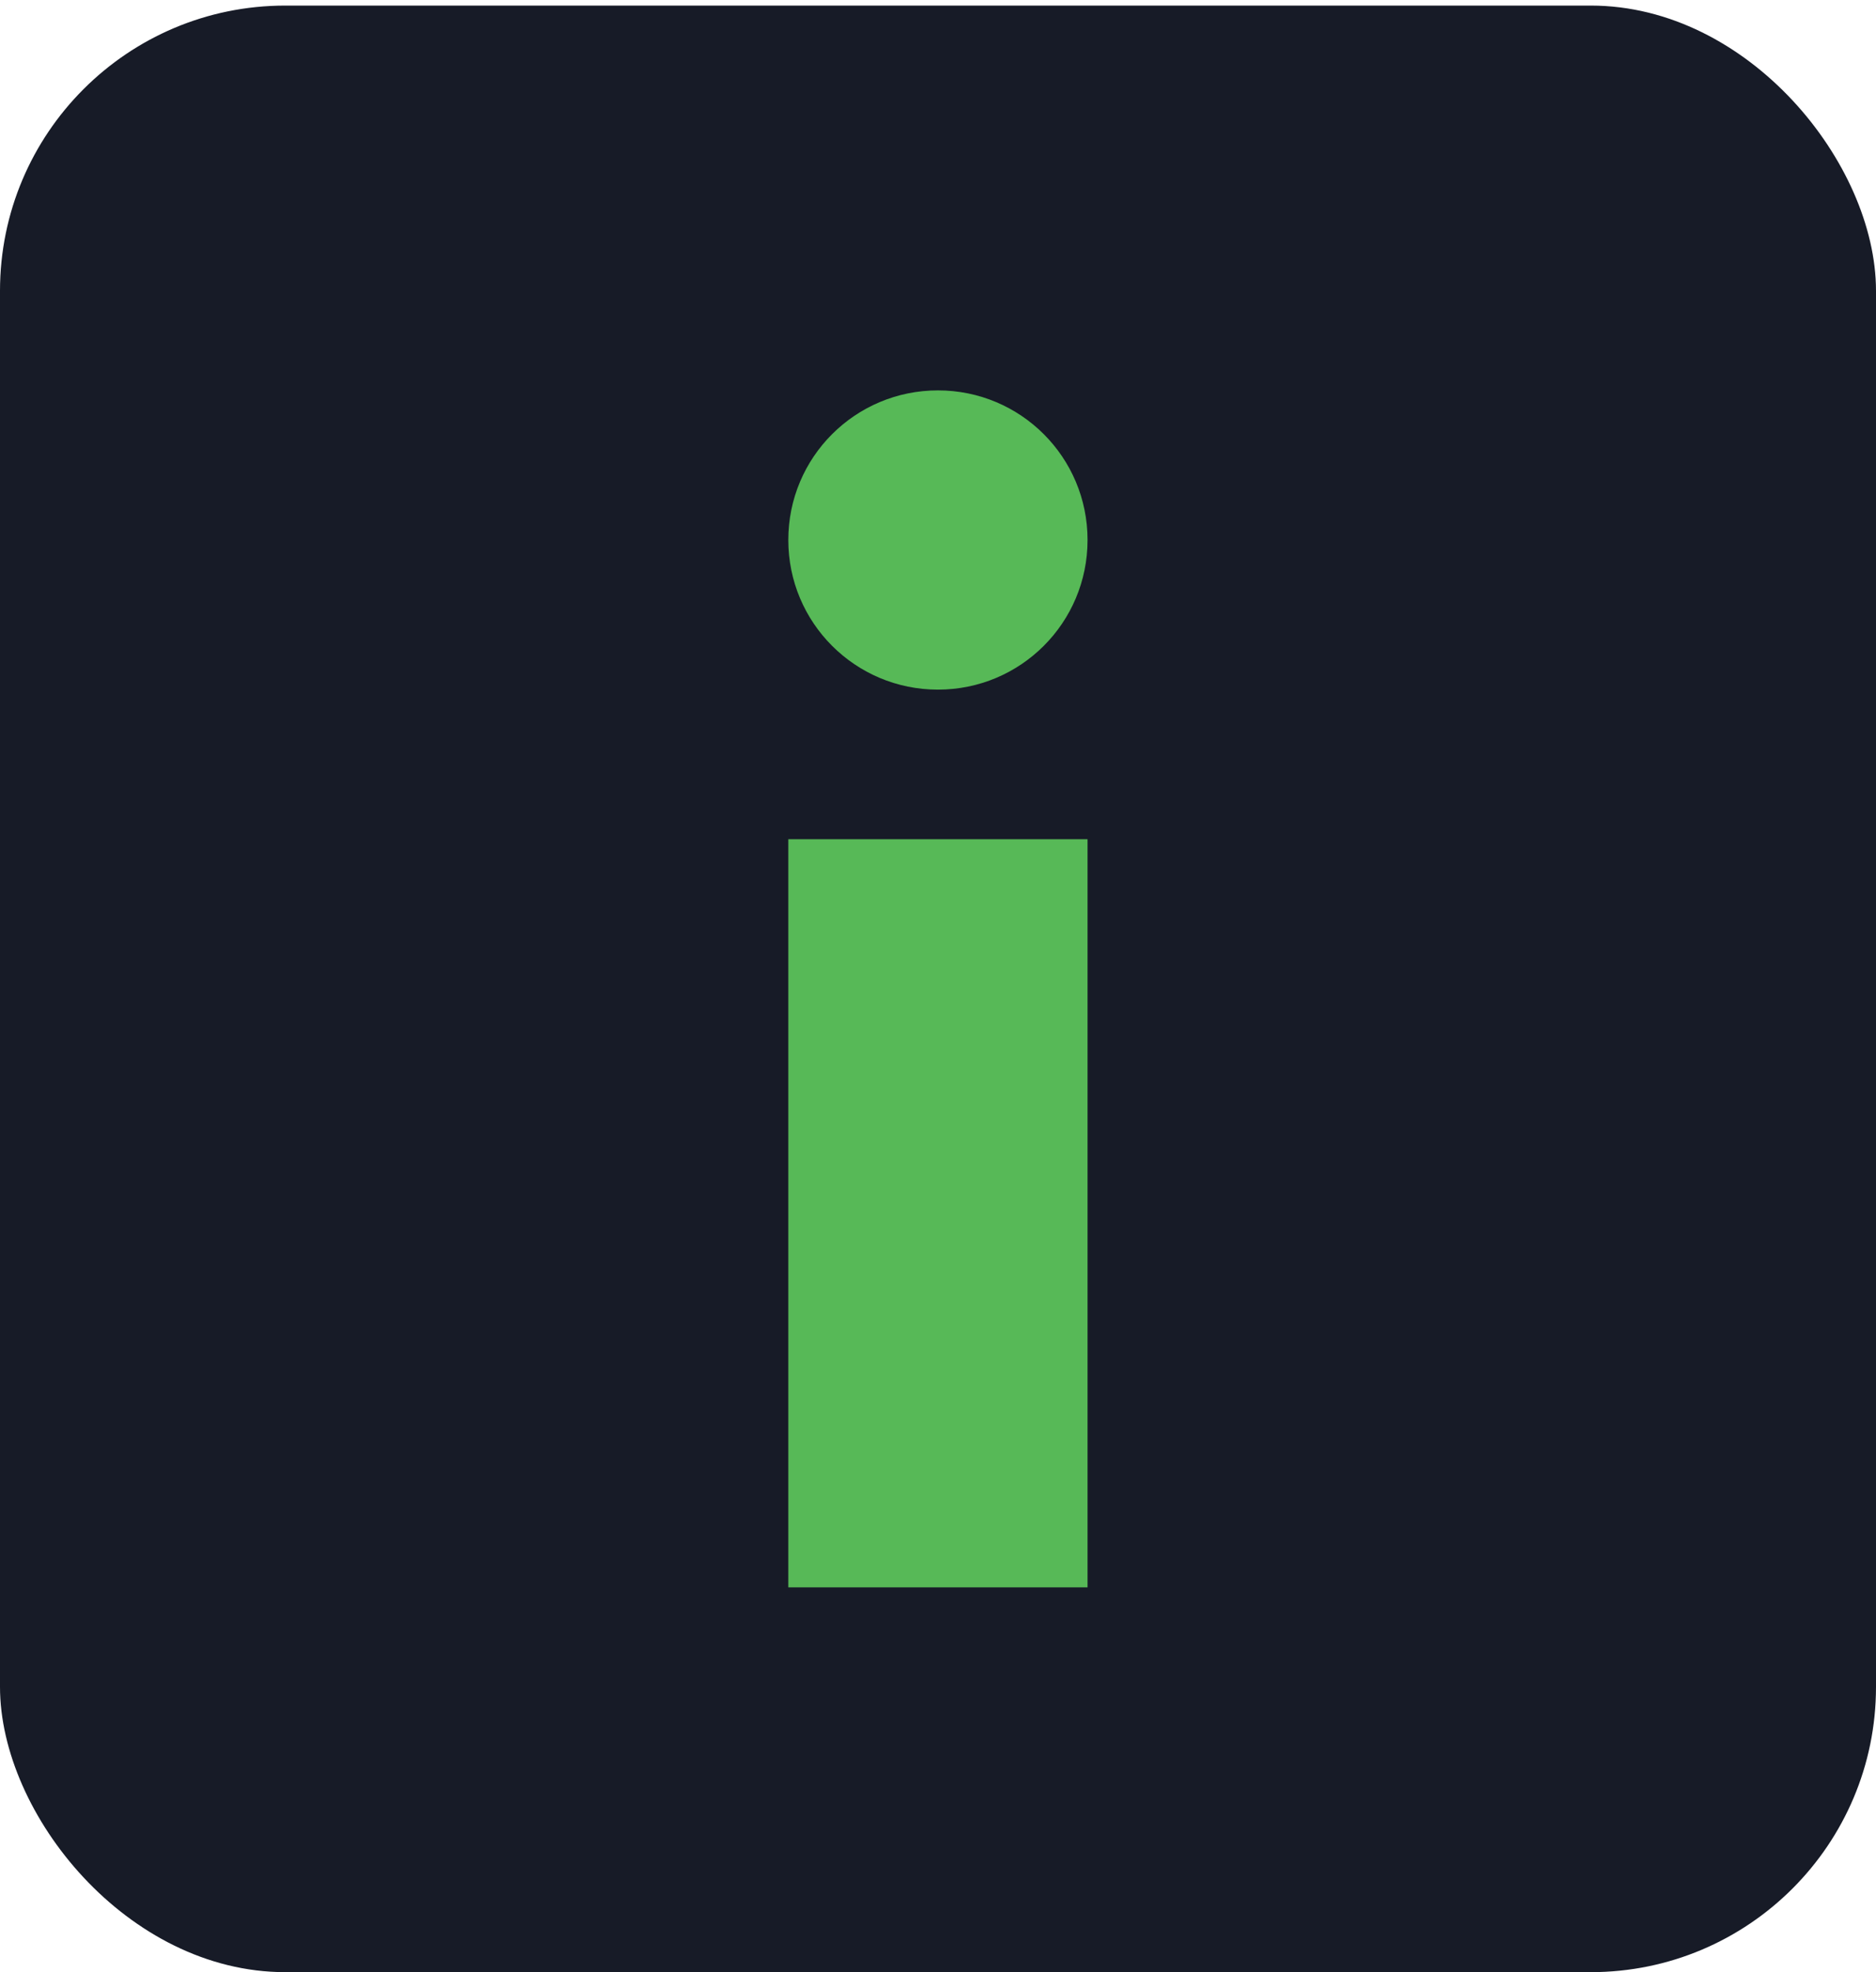 <svg width="39" height="41" viewBox="0 0 39 41" fill="none" xmlns="http://www.w3.org/2000/svg">
<rect y="0.116" width="39" height="40.884" rx="5.93" fill="#171B27"/>
<path d="M16.388 11.226C16.388 12.947 17.779 14.337 19.499 14.337C21.219 14.337 22.609 12.947 22.609 11.226C22.609 9.506 21.219 8.116 19.499 8.116C17.779 8.116 16.388 9.506 16.388 11.226ZM16.388 33V17.447H22.609L22.609 33H16.388Z" fill="#57B957"/>
</svg>
